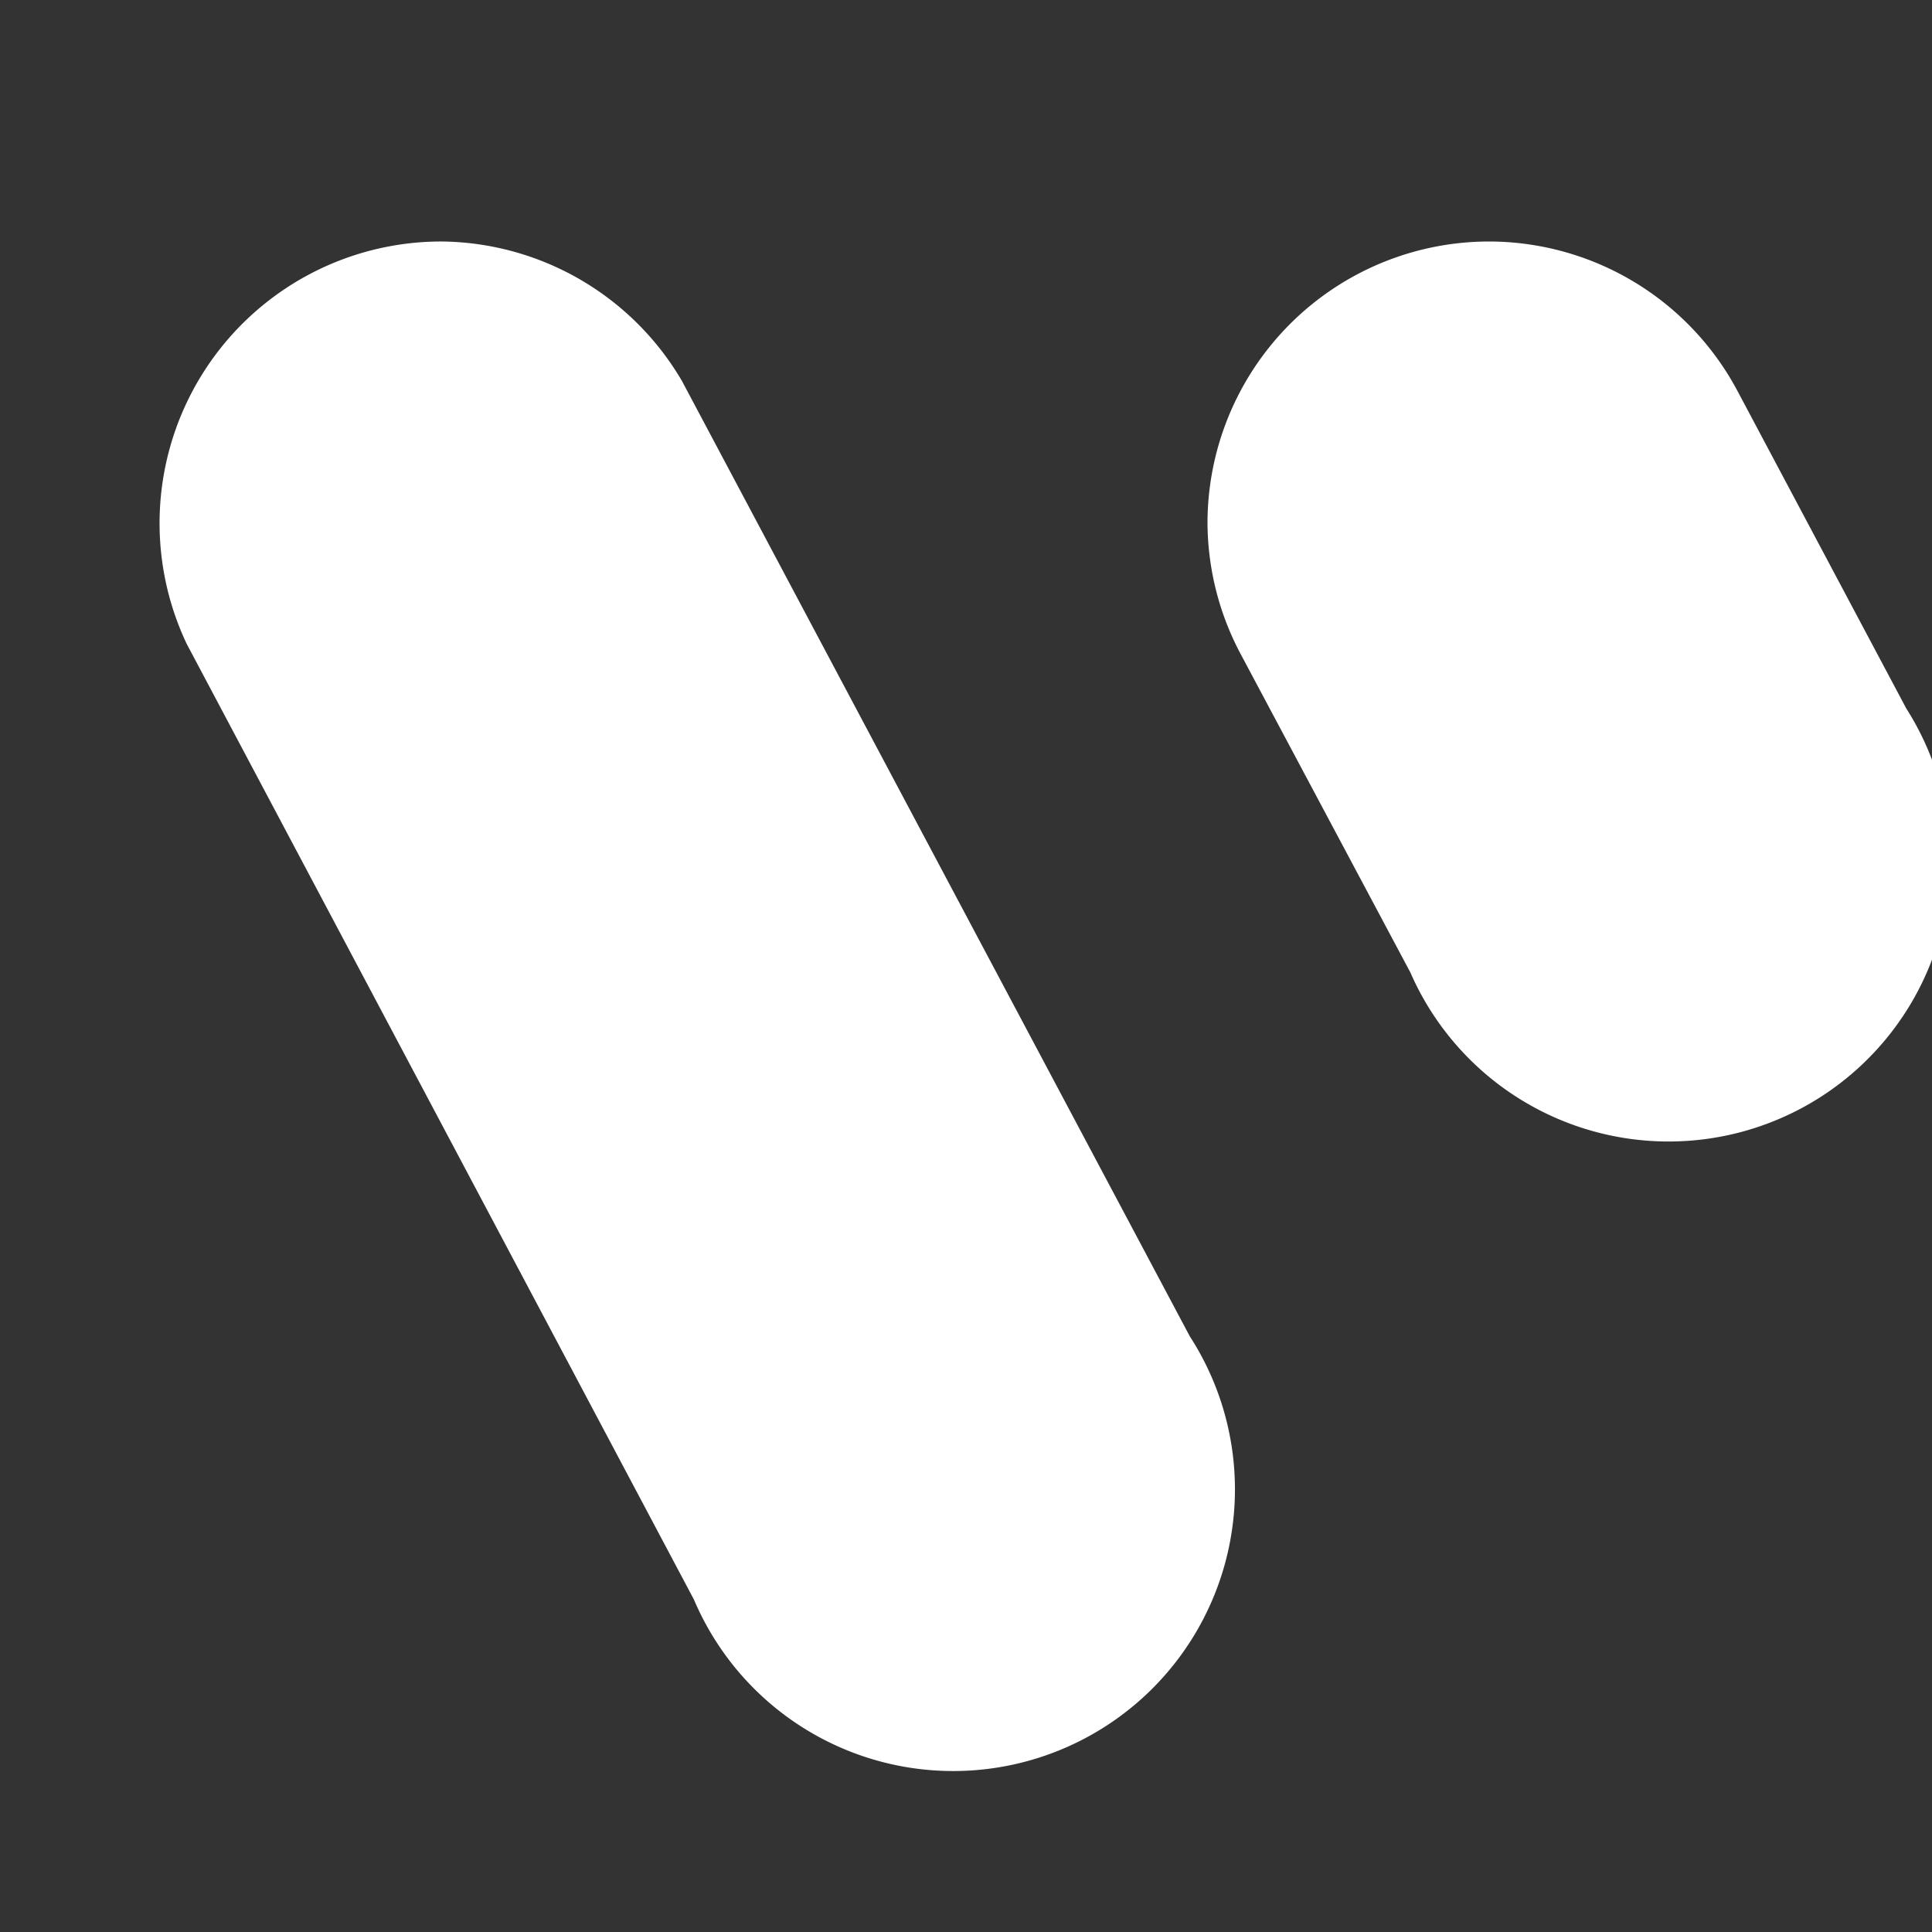 <svg xmlns="http://www.w3.org/2000/svg" viewBox="0 0 24 24" fill="white">
  <rect x="0" y="0" width="24" height="24" fill="#333333" stroke="none"/>
  <path d="M5.5 3a3.5 3.5 0 0 0-3.18 5l6.3 11.87a3.5 3.5 0 1 0 6.16-3.27L8.47 4.73A3.5 3.5 0 0 0 5.5 3zm13 0a3.5 3.5 0 0 0-3.5 3.5 3.5 3.5 0 0 0 .42 1.64l2.1 3.94a3.5 3.5 0 1 0 6.16-3.28l-2.1-3.95A3.5 3.5 0 0 0 18.5 3z"/>
</svg>

